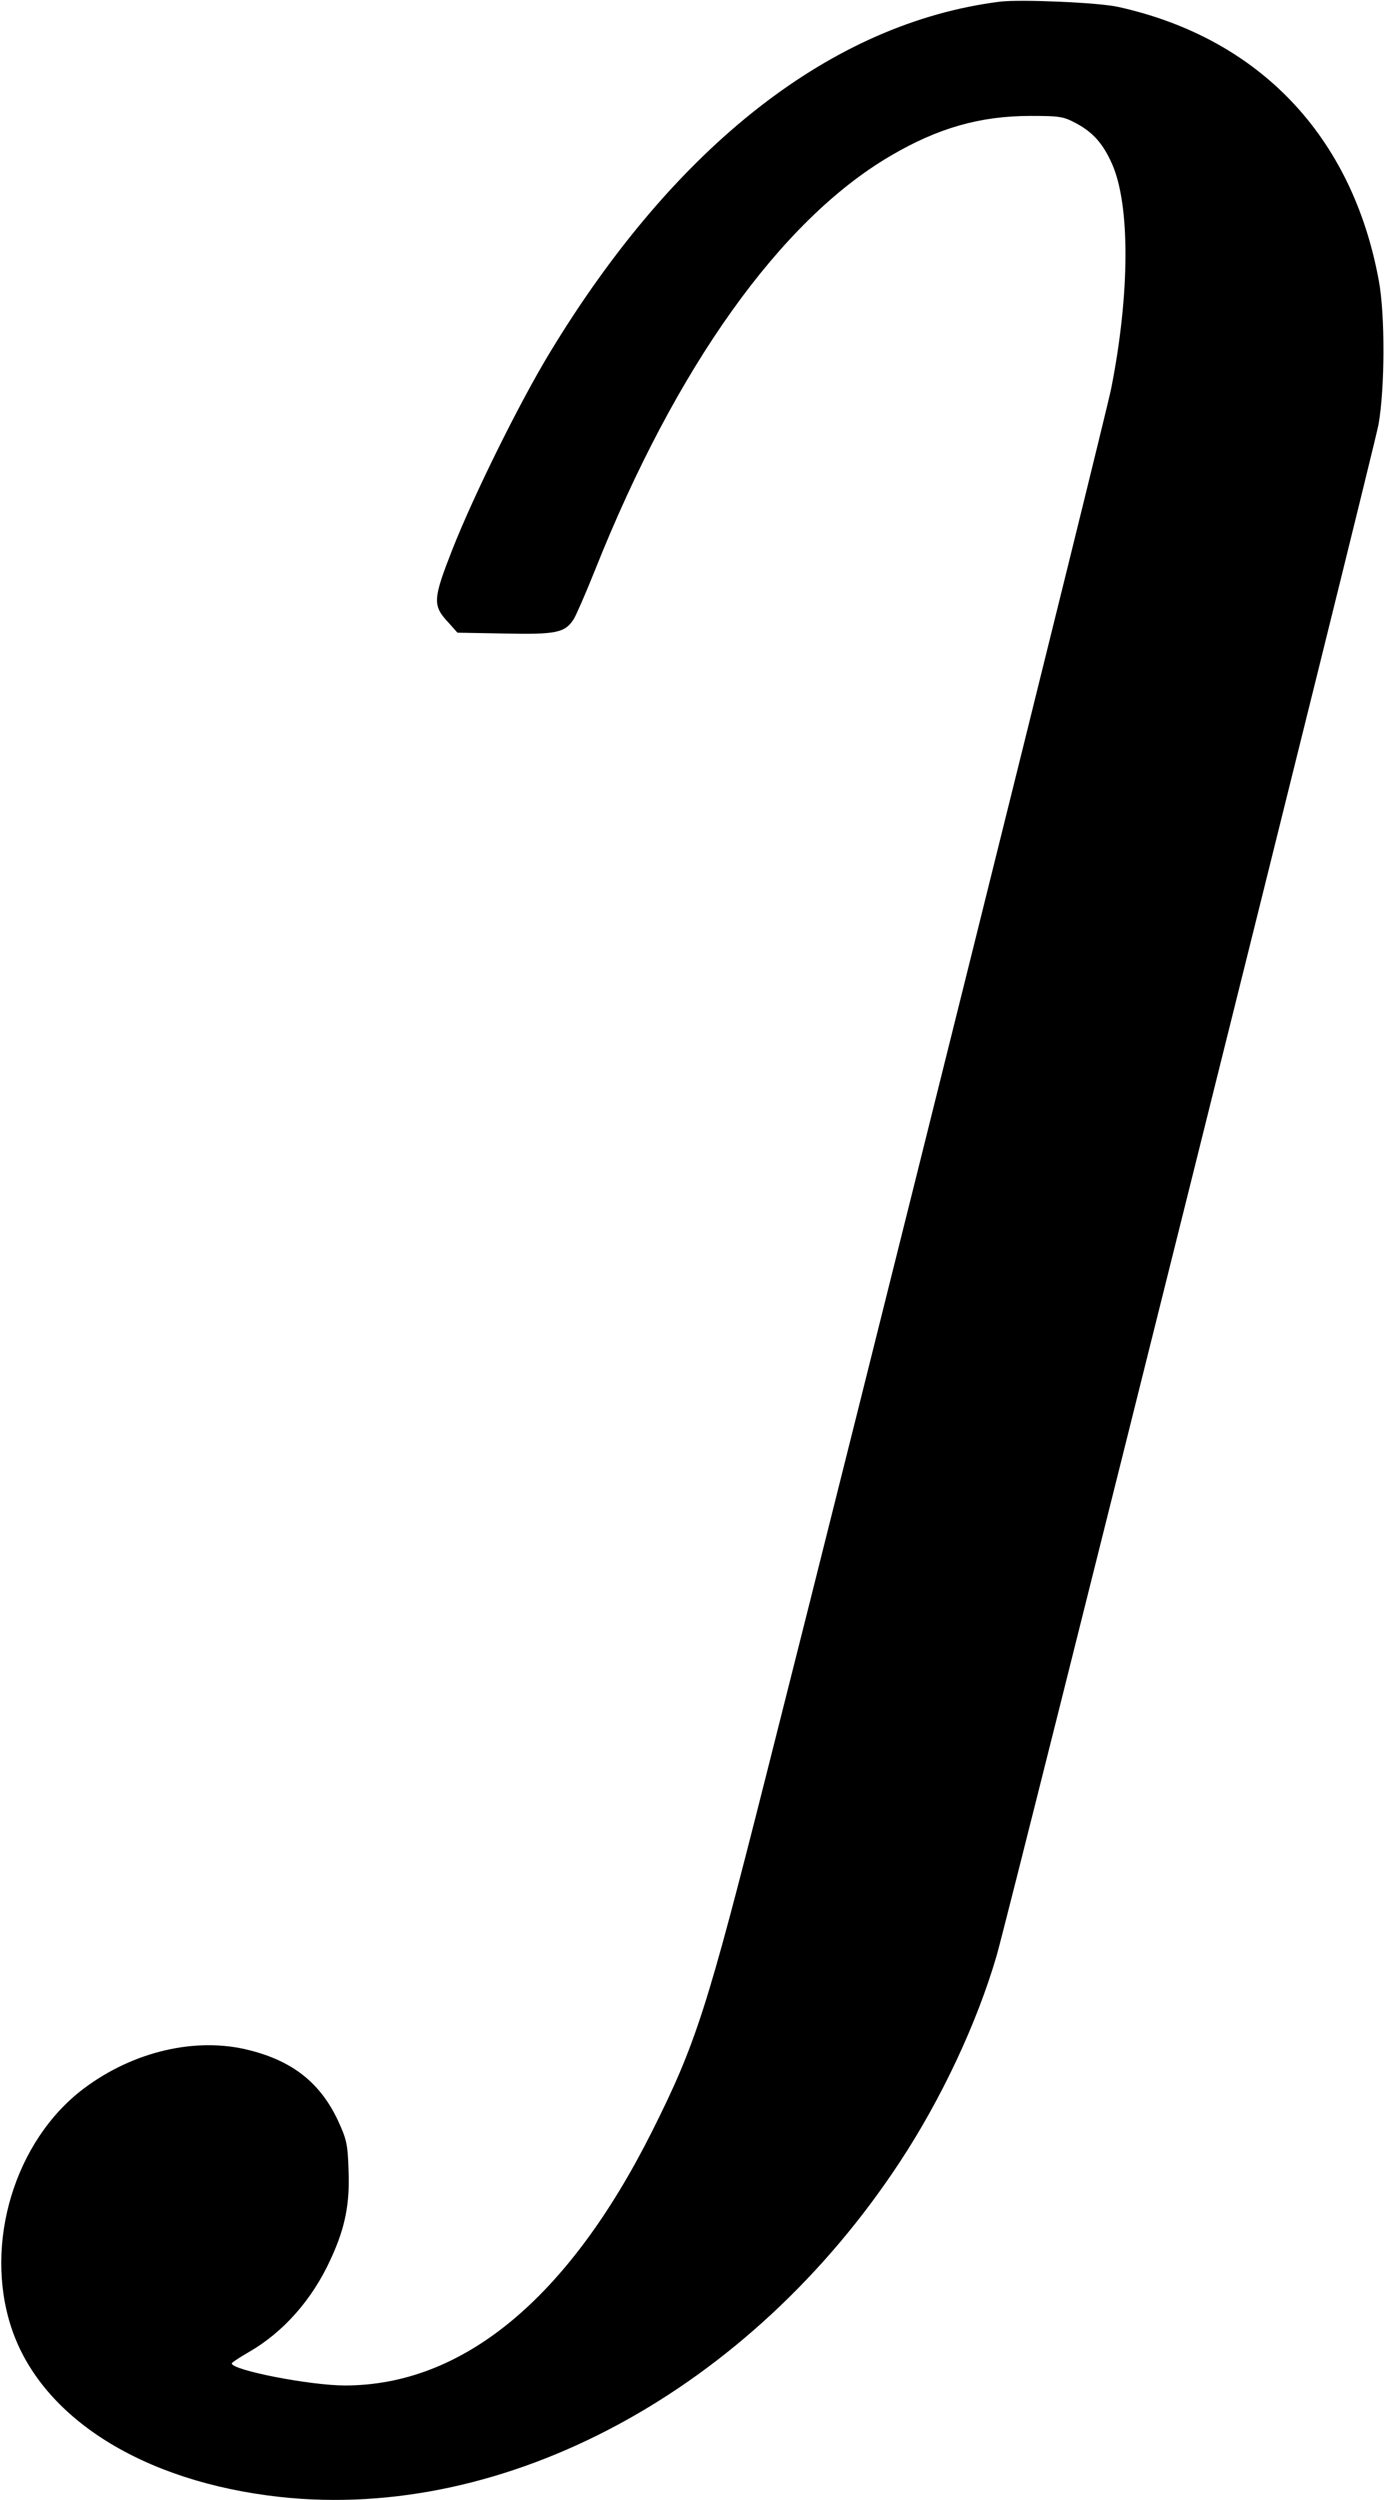 <?xml version="1.0" standalone="no"?>
<!DOCTYPE svg PUBLIC "-//W3C//DTD SVG 20010904//EN"
 "http://www.w3.org/TR/2001/REC-SVG-20010904/DTD/svg10.dtd">
<svg version="1.0" xmlns="http://www.w3.org/2000/svg"
 width="497pt" height="895pt" viewBox="0 0 497 895"
 preserveAspectRatio="xMidYMid meet">
<g transform="translate(0,895) scale(0.1,-0.1)"
fill="#000000" stroke="none">
<path d="M3580 8944 c-600 -76 -1161 -513 -1611 -1256 -107 -176 -270 -505
-348 -702 -71 -181 -73 -203 -16 -264 l33 -37 170 -3 c184 -4 215 3 246 51 8
12 43 92 77 177 289 726 664 1251 1056 1481 171 101 323 144 503 144 108 0
118 -2 168 -29 58 -32 93 -73 124 -143 65 -147 64 -464 -3 -803 -20 -103 -901
-3645 -1238 -4975 -208 -823 -249 -952 -406 -1265 -300 -598 -677 -910 -1100
-910 -125 0 -406 55 -405 79 0 3 27 21 60 40 124 71 228 188 294 333 52 112
69 198 64 320 -3 94 -7 110 -40 181 -63 131 -160 208 -314 247 -190 49 -416
-3 -594 -137 -247 -186 -359 -555 -259 -857 107 -322 471 -551 961 -605 811
-89 1683 382 2220 1199 149 226 277 499 347 740 50 175 1348 5378 1367 5480
23 130 24 393 1 516 -95 517 -428 867 -932 979 -69 16 -352 28 -425 19z"/>
</g>
</svg>
